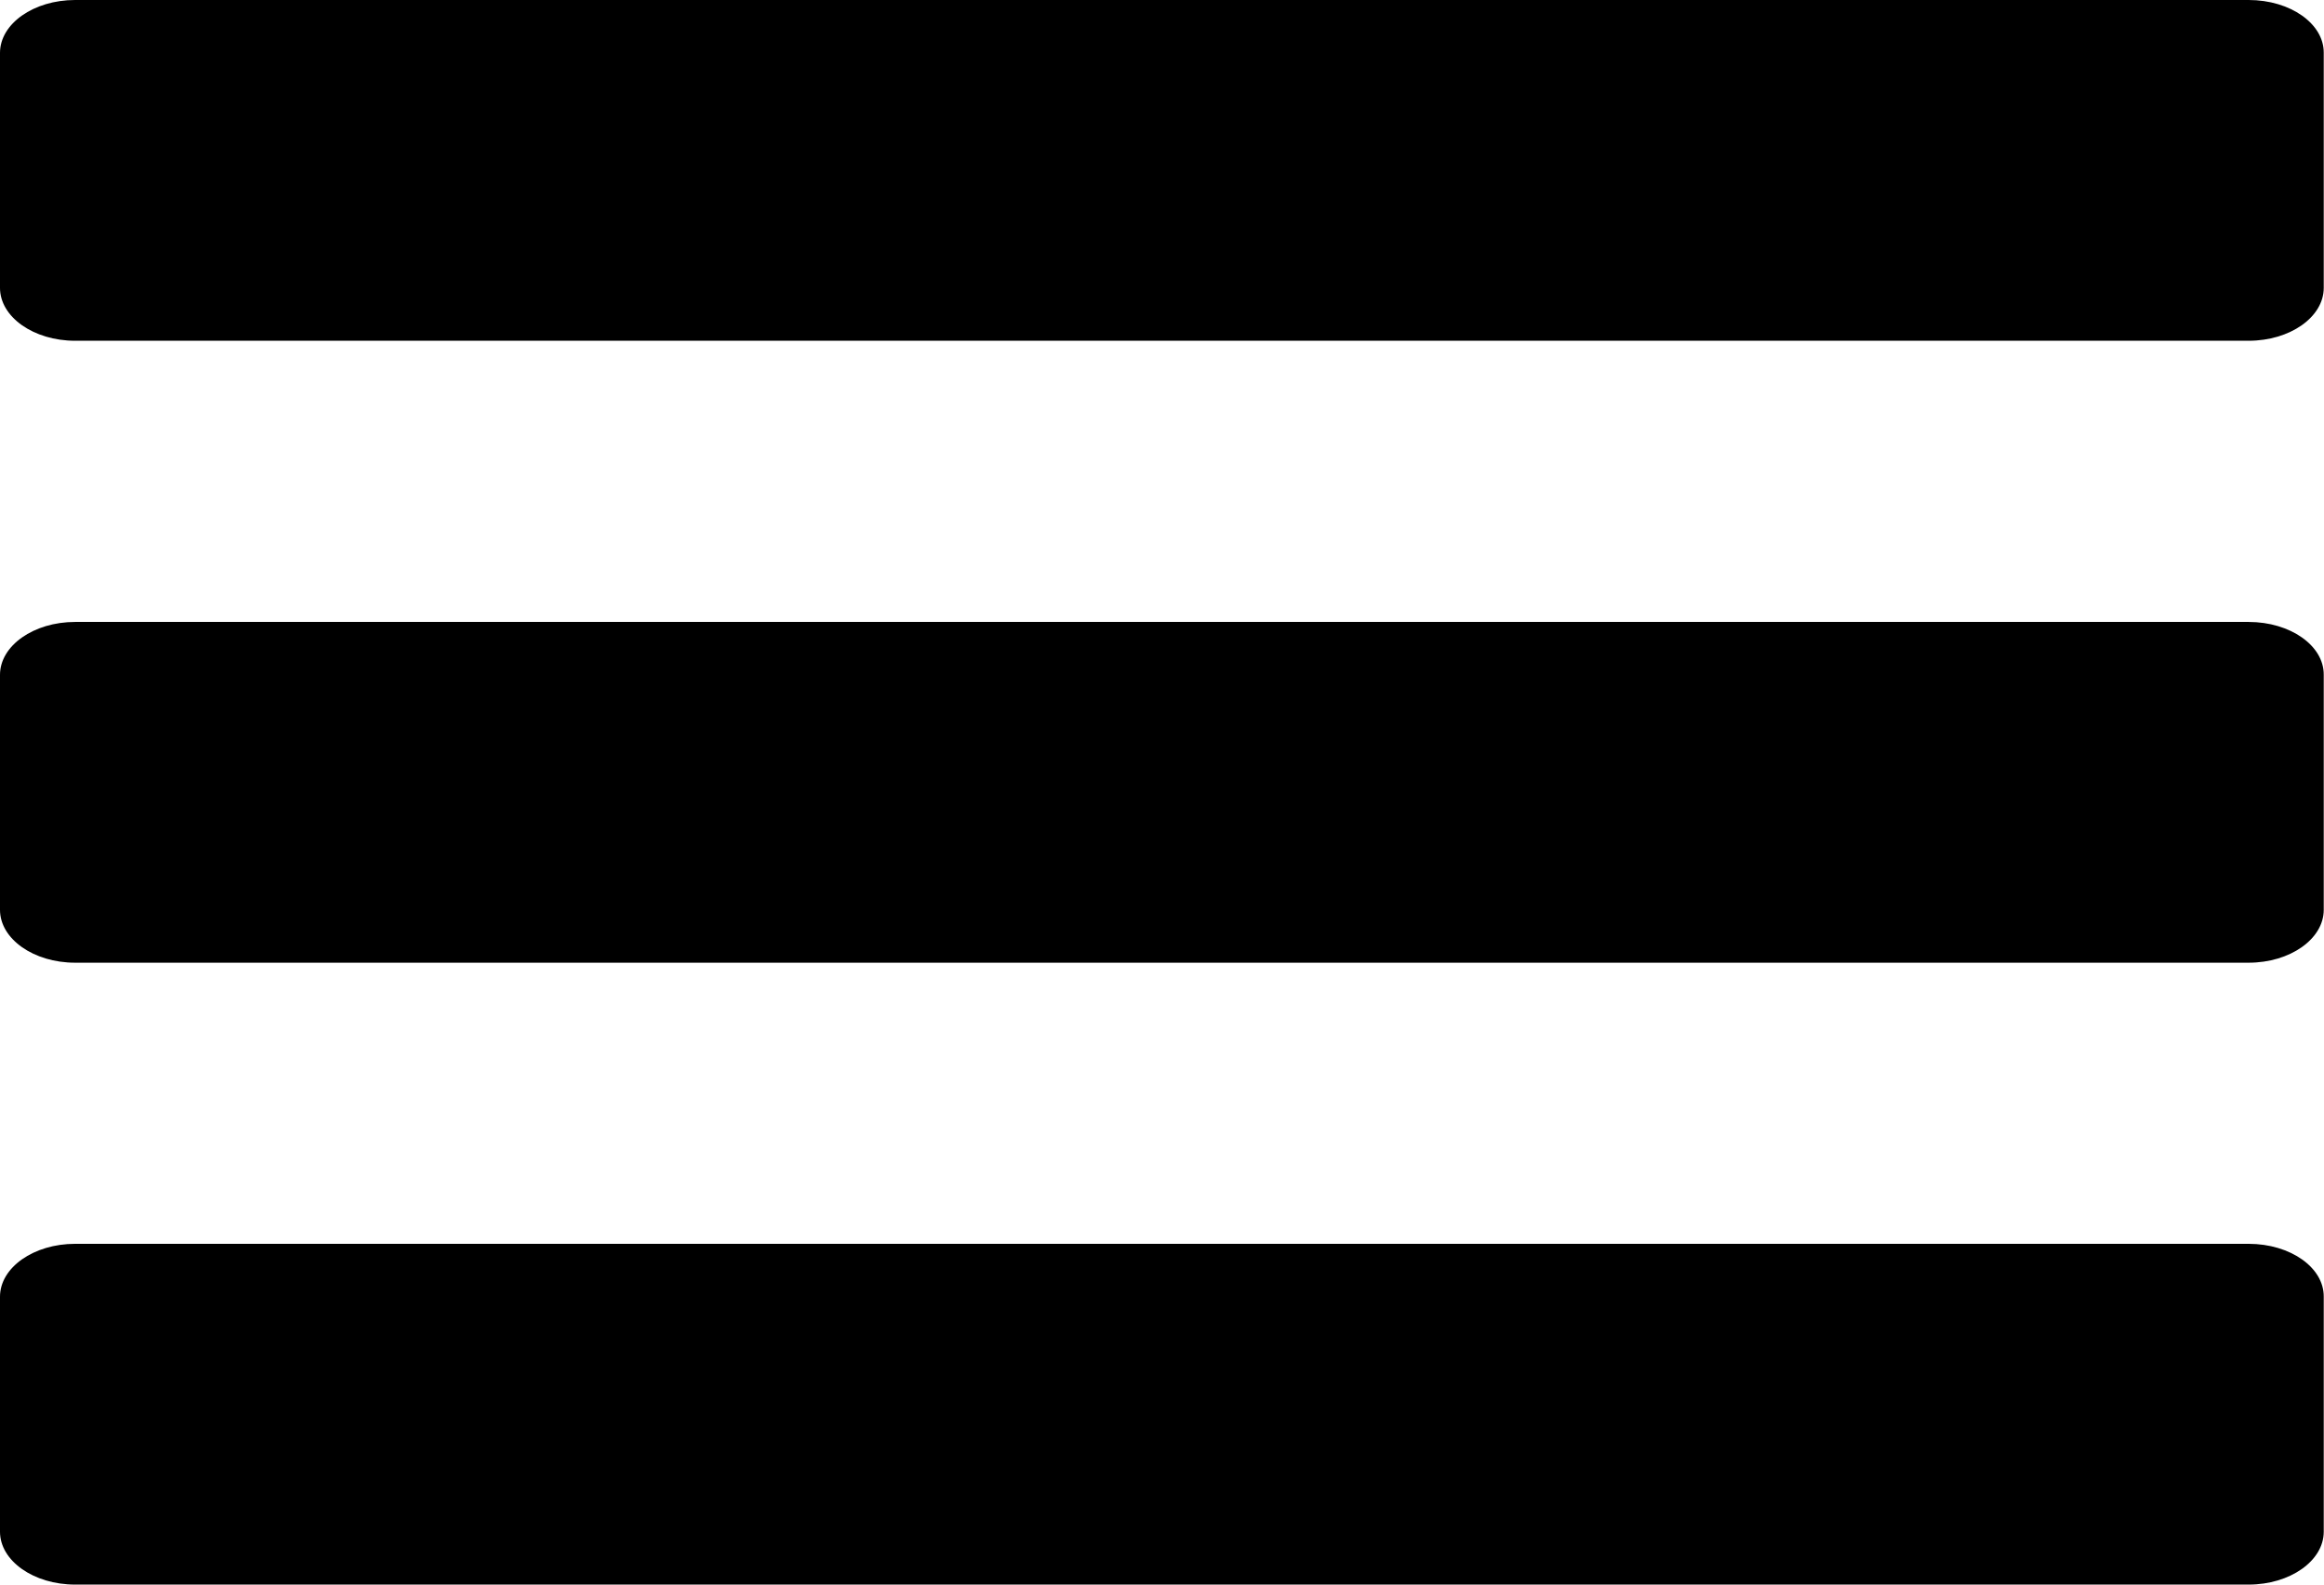 <svg xmlns="http://www.w3.org/2000/svg" viewBox="0 0 35.656 24.312" fill="currentColor">
    <path d="M34.5,1.75H1.152C.517,1.75,0,2.114,0,2.561V6.167c0,.447.517.811,1.152.811H34.5c.635,0,1.152-.364,1.152-.811V2.561C35.656,2.114,35.139,1.75,34.5,1.75Z" transform="translate(0 -1.75)"/>
    <path d="M34.5,36.75H1.152c-.635,0-1.152.364-1.152.811v3.606c0,.447.517.811,1.152.811H34.5c.635,0,1.152-.364,1.152-.811V37.561C35.656,37.114,35.139,36.75,34.5,36.75Z" transform="translate(0 -27.208)"/>
    <path d="M34.5,71.75H1.152c-.635,0-1.152.364-1.152.811v3.606c0,.447.517.811,1.152.811H34.5c.635,0,1.152-.364,1.152-.811V72.561C35.656,72.114,35.139,71.75,34.5,71.75Z" transform="translate(0 -52.667)"/>
</svg>